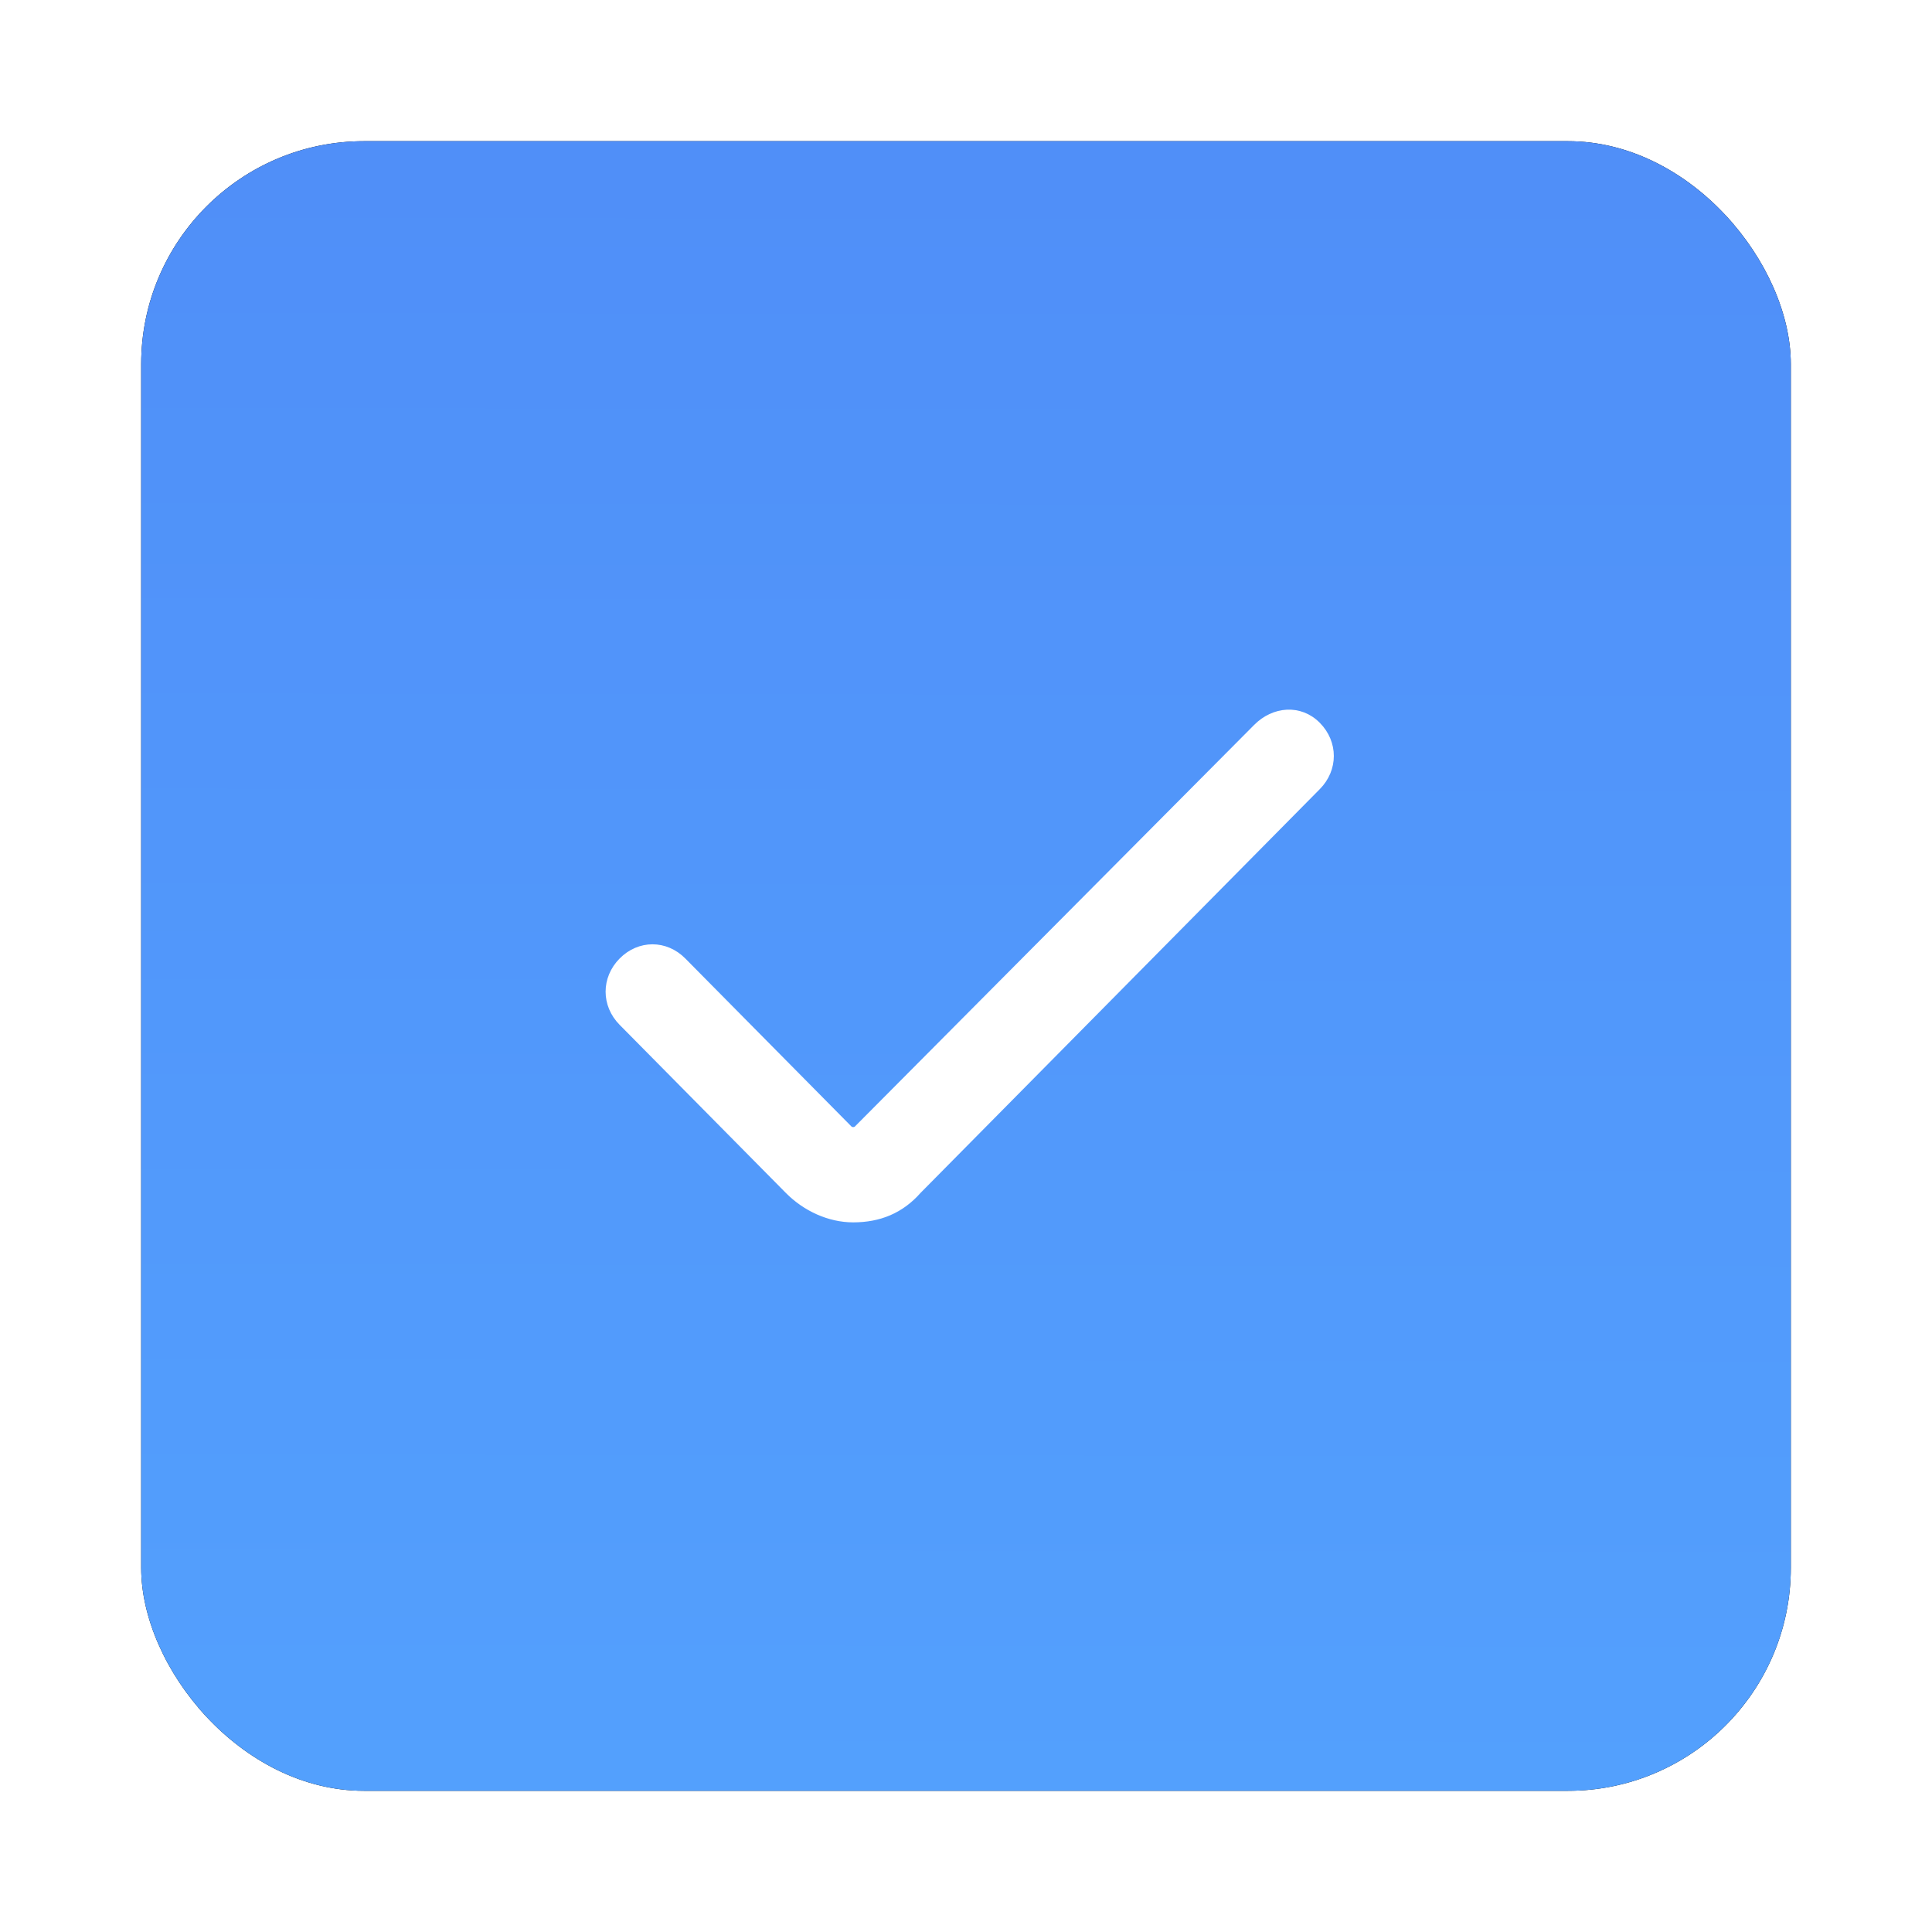 <?xml version="1.0" encoding="UTF-8"?>
<svg width="260px" height="260px" viewBox="0 0 260 260" version="1.1" xmlns="http://www.w3.org/2000/svg" xmlns:xlink="http://www.w3.org/1999/xlink">
    <!-- Generator: Sketch 52.1 (67048) - http://www.bohemiancoding.com/sketch -->
    <title>Artboard Copy 6</title>
    <desc>Created with Sketch.</desc>
    <defs>
        <linearGradient x1="50%" y1="-109.282%" x2="49.434%" y2="331.799%" id="linearGradient-1">
            <stop stop-color="#4C7CF3" offset="0%"></stop>
            <stop stop-color="#53A0FD" offset="47.525%"></stop>
            <stop stop-color="#51ECBC" offset="100%"></stop>
        </linearGradient>
        <rect id="path-2" x="19" y="19" width="222" height="222" rx="30"></rect>
        <filter x="-14.9%" y="-14.9%" width="129.7%" height="129.7%" filterUnits="objectBoundingBox" id="filter-3">
            <feMorphology radius="2" operator="dilate" in="SourceAlpha" result="shadowSpreadOuter1"></feMorphology>
            <feOffset dx="0" dy="0" in="shadowSpreadOuter1" result="shadowOffsetOuter1"></feOffset>
            <feGaussianBlur stdDeviation="9" in="shadowOffsetOuter1" result="shadowBlurOuter1"></feGaussianBlur>
            <feColorMatrix values="0 0 0 0 0.292   0 0 0 0 0.994   0 0 0 0 0.993  0 0 0 0.846 0" type="matrix" in="shadowBlurOuter1"></feColorMatrix>
        </filter>
    </defs>
    <g id="Artboard-Copy-6" stroke="none" stroke-width="1" fill="none" fill-rule="evenodd">
        <g id="Rectangle">
            <use fill="black" fill-opacity="1" filter="url(#filter-3)" xlink:href="#path-2"></use>
            <use fill="url(#linearGradient-1)" fill-rule="evenodd" xlink:href="#path-2"></use>
        </g>
        <path d="M169.126,97.916 L115.398,151.958 C115.108,152.252 114.527,152.252 114.237,151.958 L91.874,129.343 C89.551,126.993 86.066,126.993 83.743,129.343 C81.419,131.692 81.419,135.217 83.743,137.566 L106.105,160.182 C108.428,162.531 111.623,164 114.817,164 C118.302,164 121.207,162.825 123.53,160.182 L177.257,105.846 C179.581,103.496 179.581,99.972 177.257,97.622 C174.934,95.273 171.449,95.566 169.126,97.916 Z" id="Shape" stroke="#FFFFFF" fill="#FFFFFF" fill-rule="nonzero"></path>
    </g>
</svg>
